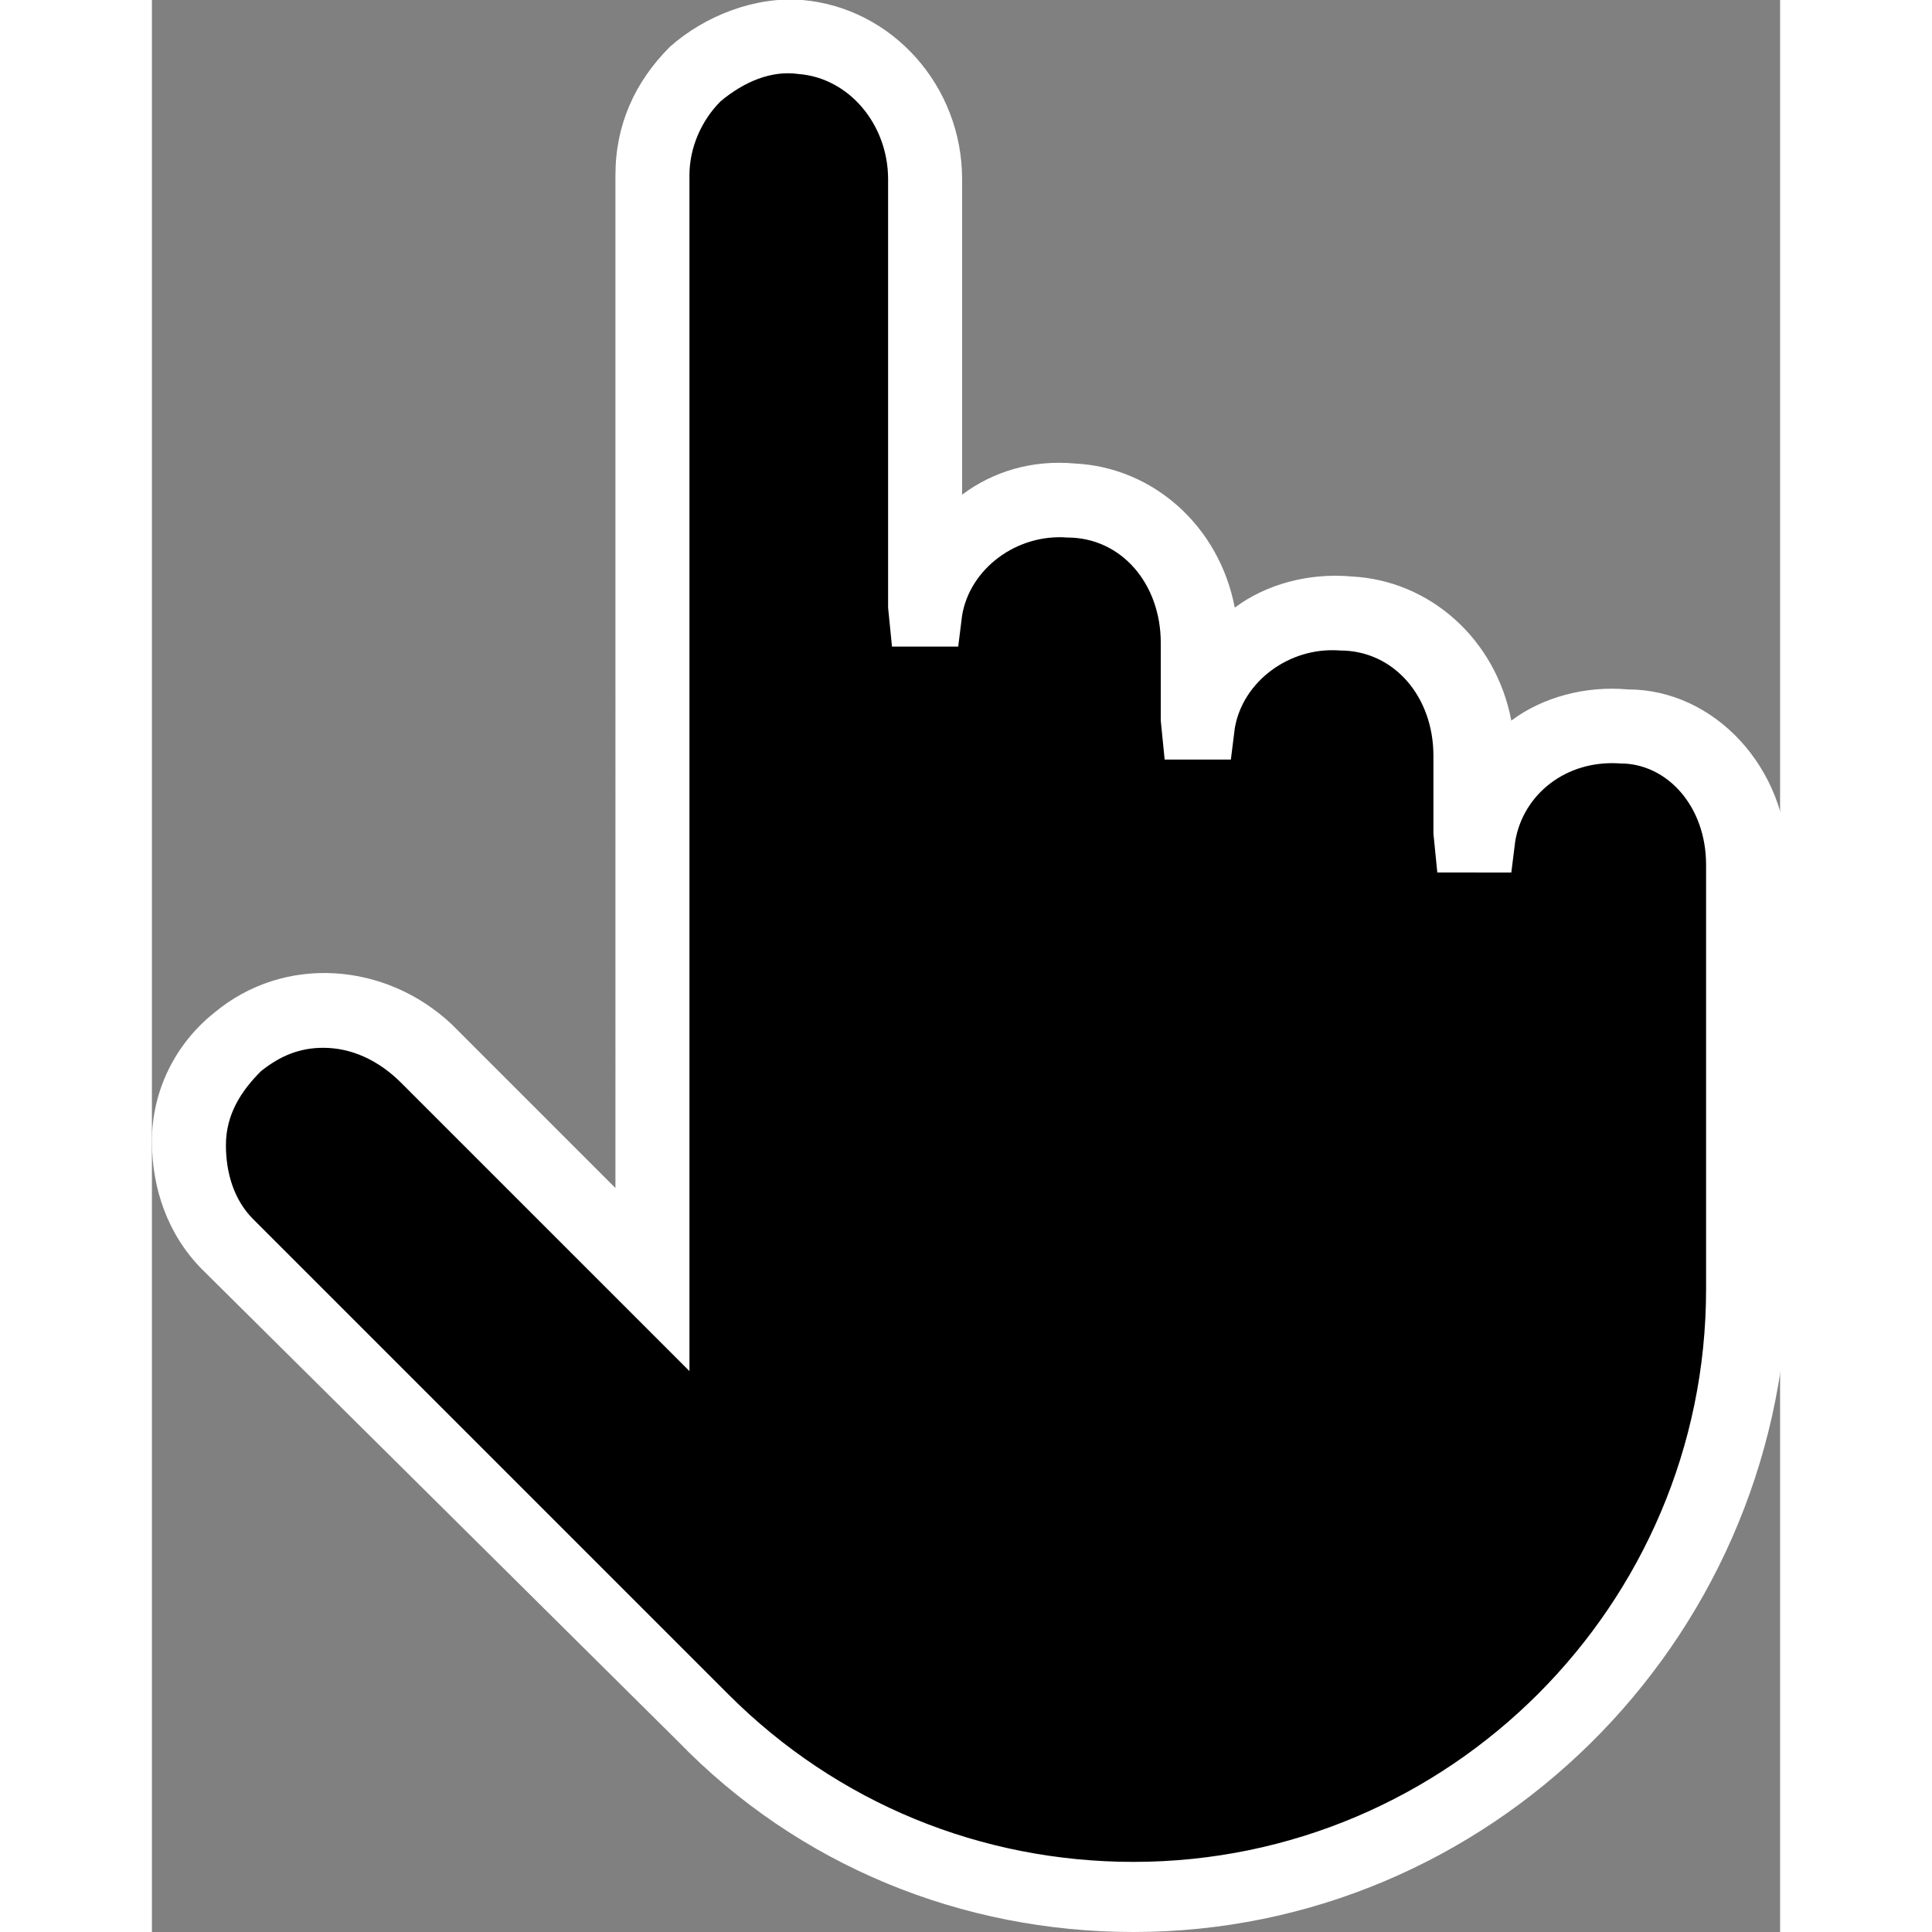 <svg version="1.1" role="none" width="50px" height="50px" xmlns="http://www.w3.org/2000/svg" xmlns:xlink="http://www.w3.org/1999/xlink" x="0px" y="0px"
	 viewBox="0 0 41.8 49.6" style="enable-background:new 0 0 41.8 49.6;" xml:space="preserve">
<rect x="0" y="0" width="41.8" height="49.6" fill="#808080" stroke="none"/>
<g>
	<path d="M40.8,22.2v2.6V33c0,8.7-7,15.7-15.7,15.7l0,0c-4.1,0-8.1-1.7-11-4.6l-1.4-1.4L2,31.9
		c-1.4-1.4-1.4-3.8,0.2-5.2c1.4-1.2,3.5-1,4.9,0.3l5.8,5.8v-3.1v-4.9V4.5c0-2.1,1.8-3.7,3.8-3.5c1.8,0.2,3.2,1.8,3.2,3.7v11H20
		c0.3-1.7,1.8-2.9,3.7-2.8c1.9,0.1,3.3,1.8,3.3,3.7v2H27c0.3-1.7,1.8-2.9,3.7-2.8c1.9,0.1,3.3,1.8,3.3,3.7v2H34
		c0.3-1.7,1.8-2.9,3.7-2.8C39.5,18.6,40.8,20.3,40.8,22.2z"/>
	<path fill="#fff" d="M25.2,49.6c-4.4,0-8.6-1.7-11.7-4.9L1.3,32.6C0.4,31.7,0,30.5,0,29.3C0,28,0.6,26.8,1.6,26c1.8-1.5,4.4-1.3,6.1,0.3
		l4.2,4.2V4.5c0-1.3,0.5-2.4,1.4-3.3c0.9-0.8,2.2-1.3,3.4-1.2c2.3,0.2,4.1,2.2,4.1,4.6v8.1c0.8-0.6,1.8-0.9,2.9-0.8
		c2,0.1,3.7,1.6,4.1,3.7c0.8-0.6,1.9-0.9,3-0.8c2,0.1,3.7,1.6,4.1,3.7c0.8-0.6,1.9-0.9,3-0.8c0,0,0,0,0,0c2.2,0,4.1,2,4.1,4.5V33
		C41.8,42.2,34.3,49.6,25.2,49.6z M4.4,26.9c-0.6,0-1.1,0.2-1.6,0.6c-0.5,0.5-0.9,1.1-0.9,1.9c0,0.7,0.2,1.4,0.7,1.9l12.2,12.2
		c2.8,2.8,6.5,4.3,10.4,4.3c8.1,0,14.7-6.6,14.7-14.7V22.2c0-1.5-1-2.6-2.2-2.6c-1.4-0.1-2.5,0.8-2.7,2l-0.1,0.8H33l-0.1-1v-2
		c0-1.5-1-2.7-2.4-2.7c-1.3-0.1-2.5,0.8-2.7,2l-0.1,0.8H26l-0.1-1v-2c0-1.5-1-2.7-2.4-2.7c-1.3-0.1-2.5,0.8-2.7,2l-0.1,0.8H19
		l-0.1-1v-11c0-1.4-1-2.6-2.3-2.7c-0.7-0.1-1.4,0.2-2,0.7c-0.5,0.5-0.8,1.2-0.8,1.9v30.7l-7.4-7.4C5.8,27.2,5.1,26.9,4.4,26.9z"/>
</g>
</svg>
